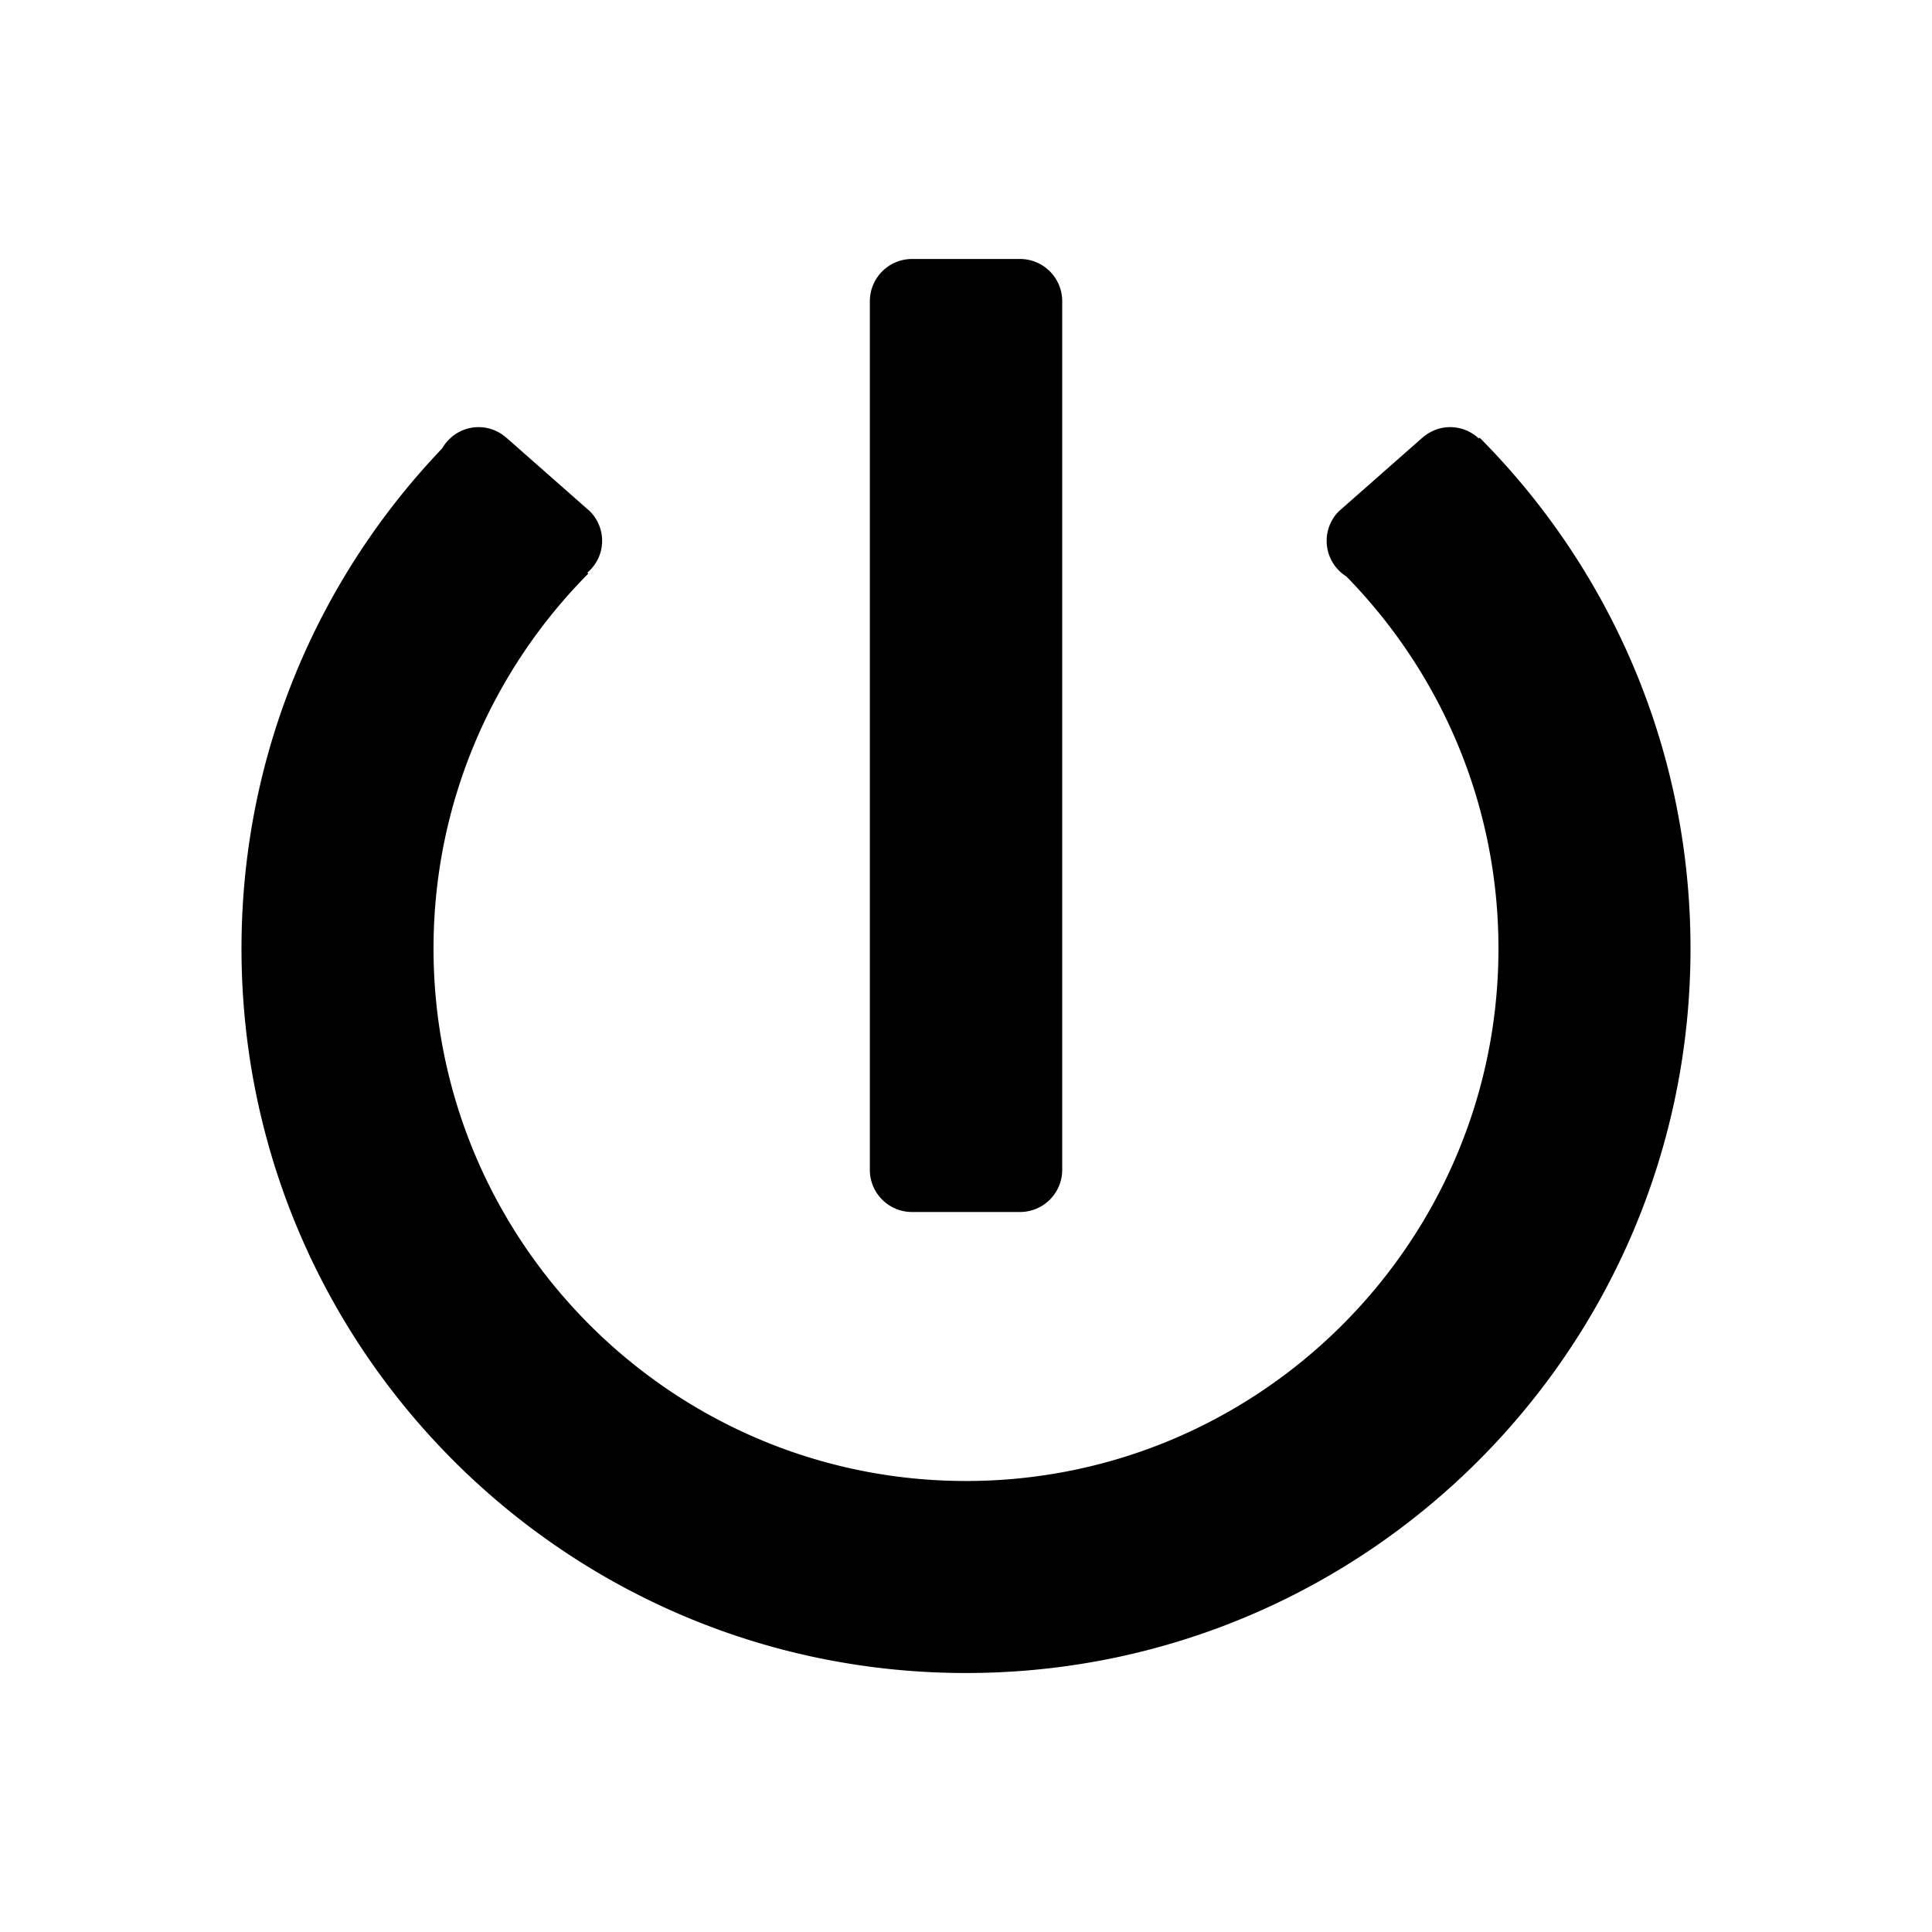 <svg xmlns="http://www.w3.org/2000/svg" width="1em" height="1em" viewBox="0 0 100 100"><path fill="currentColor" d="m76.587 22.655l-.043.043a2.17 2.17 0 0 0-1.484-.59c-.553 0-1.052.212-1.437.551l-.001-.004l-.09.08l-.018.016l-4.123 3.632q-.05.042-.098.086l-.008.006l.001.001a2.175 2.175 0 0 0 .405 3.364c4.863 4.973 7.869 11.77 7.869 19.257c0 15.196-12.362 27.559-27.56 27.559c-15.199 0-27.561-12.362-27.561-27.559c0-7.561 3.062-14.42 8.01-19.406l-.048-.048c.464-.4.765-.986.765-1.647c0-.591-.237-1.126-.619-1.52l.001-.001l-.008-.006q-.048-.044-.098-.086l-4.123-3.632l-.018-.016l-.09-.08l-.001.004a2.17 2.17 0 0 0-1.437-.551c-.809 0-1.508.445-1.885 1.1C16.458 29.94 12.5 39.054 12.5 49.097c0 20.71 16.788 37.498 37.5 37.498s37.5-16.788 37.5-37.498c0-10.317-4.169-19.662-10.913-26.442"/><path fill="currentColor" d="M47.203 62.733h5.593a2.184 2.184 0 0 0 2.184-2.184V15.594h-.001l.001-.005a2.184 2.184 0 0 0-2.184-2.184h-5.592a2.185 2.185 0 0 0-2.18 2.187l-.001.002v44.955c0 1.206.976 2.182 2.18 2.184"/></svg>